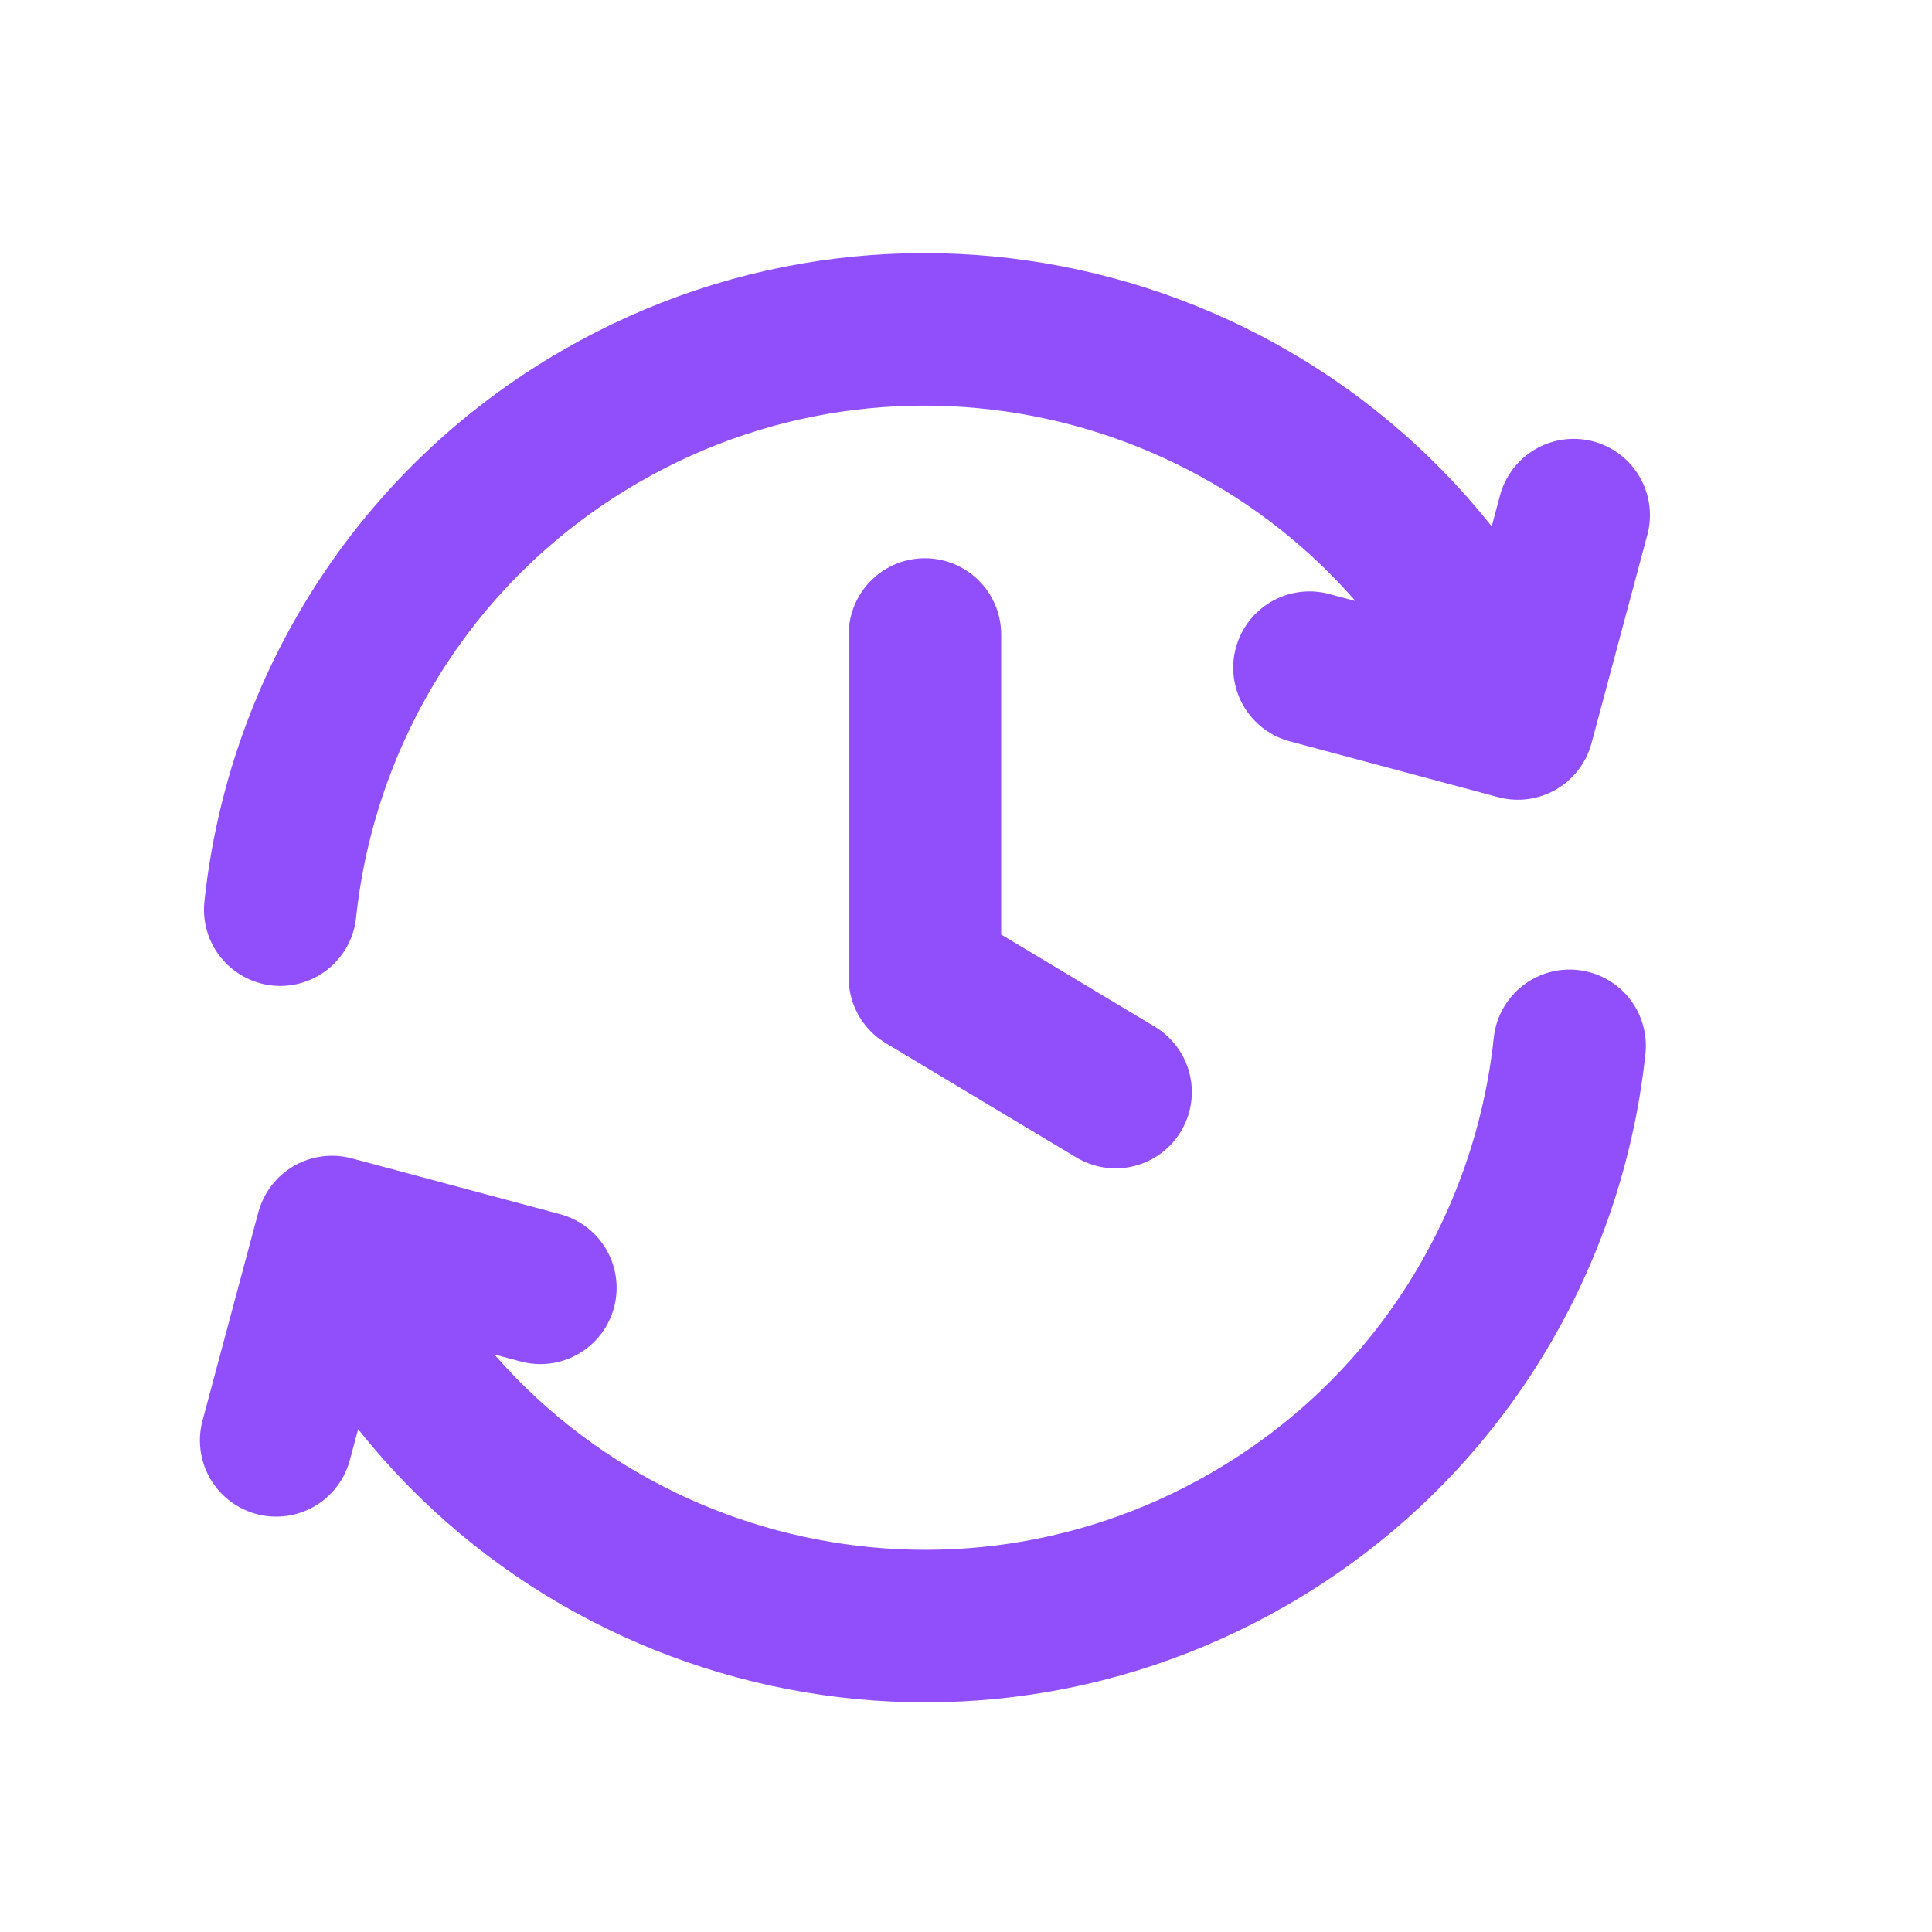 <svg width="19" height="19" viewBox="0 0 19 19" fill="none" xmlns="http://www.w3.org/2000/svg">
<path d="M15.436 10.285C15.227 12.242 14.118 14.077 12.283 15.136C9.234 16.897 5.335 15.852 3.575 12.803L3.387 12.478M2.756 8.946C2.964 6.988 4.073 5.154 5.908 4.094C8.957 2.334 12.856 3.379 14.617 6.428L14.804 6.753M2.716 14.165L3.265 12.116L5.314 12.665M12.878 6.566L14.927 7.115L15.476 5.066M9.096 6.24V9.615L10.971 10.74" stroke="#914EFB" stroke-width="1.5" stroke-linecap="round" stroke-linejoin="round"/>
</svg>
